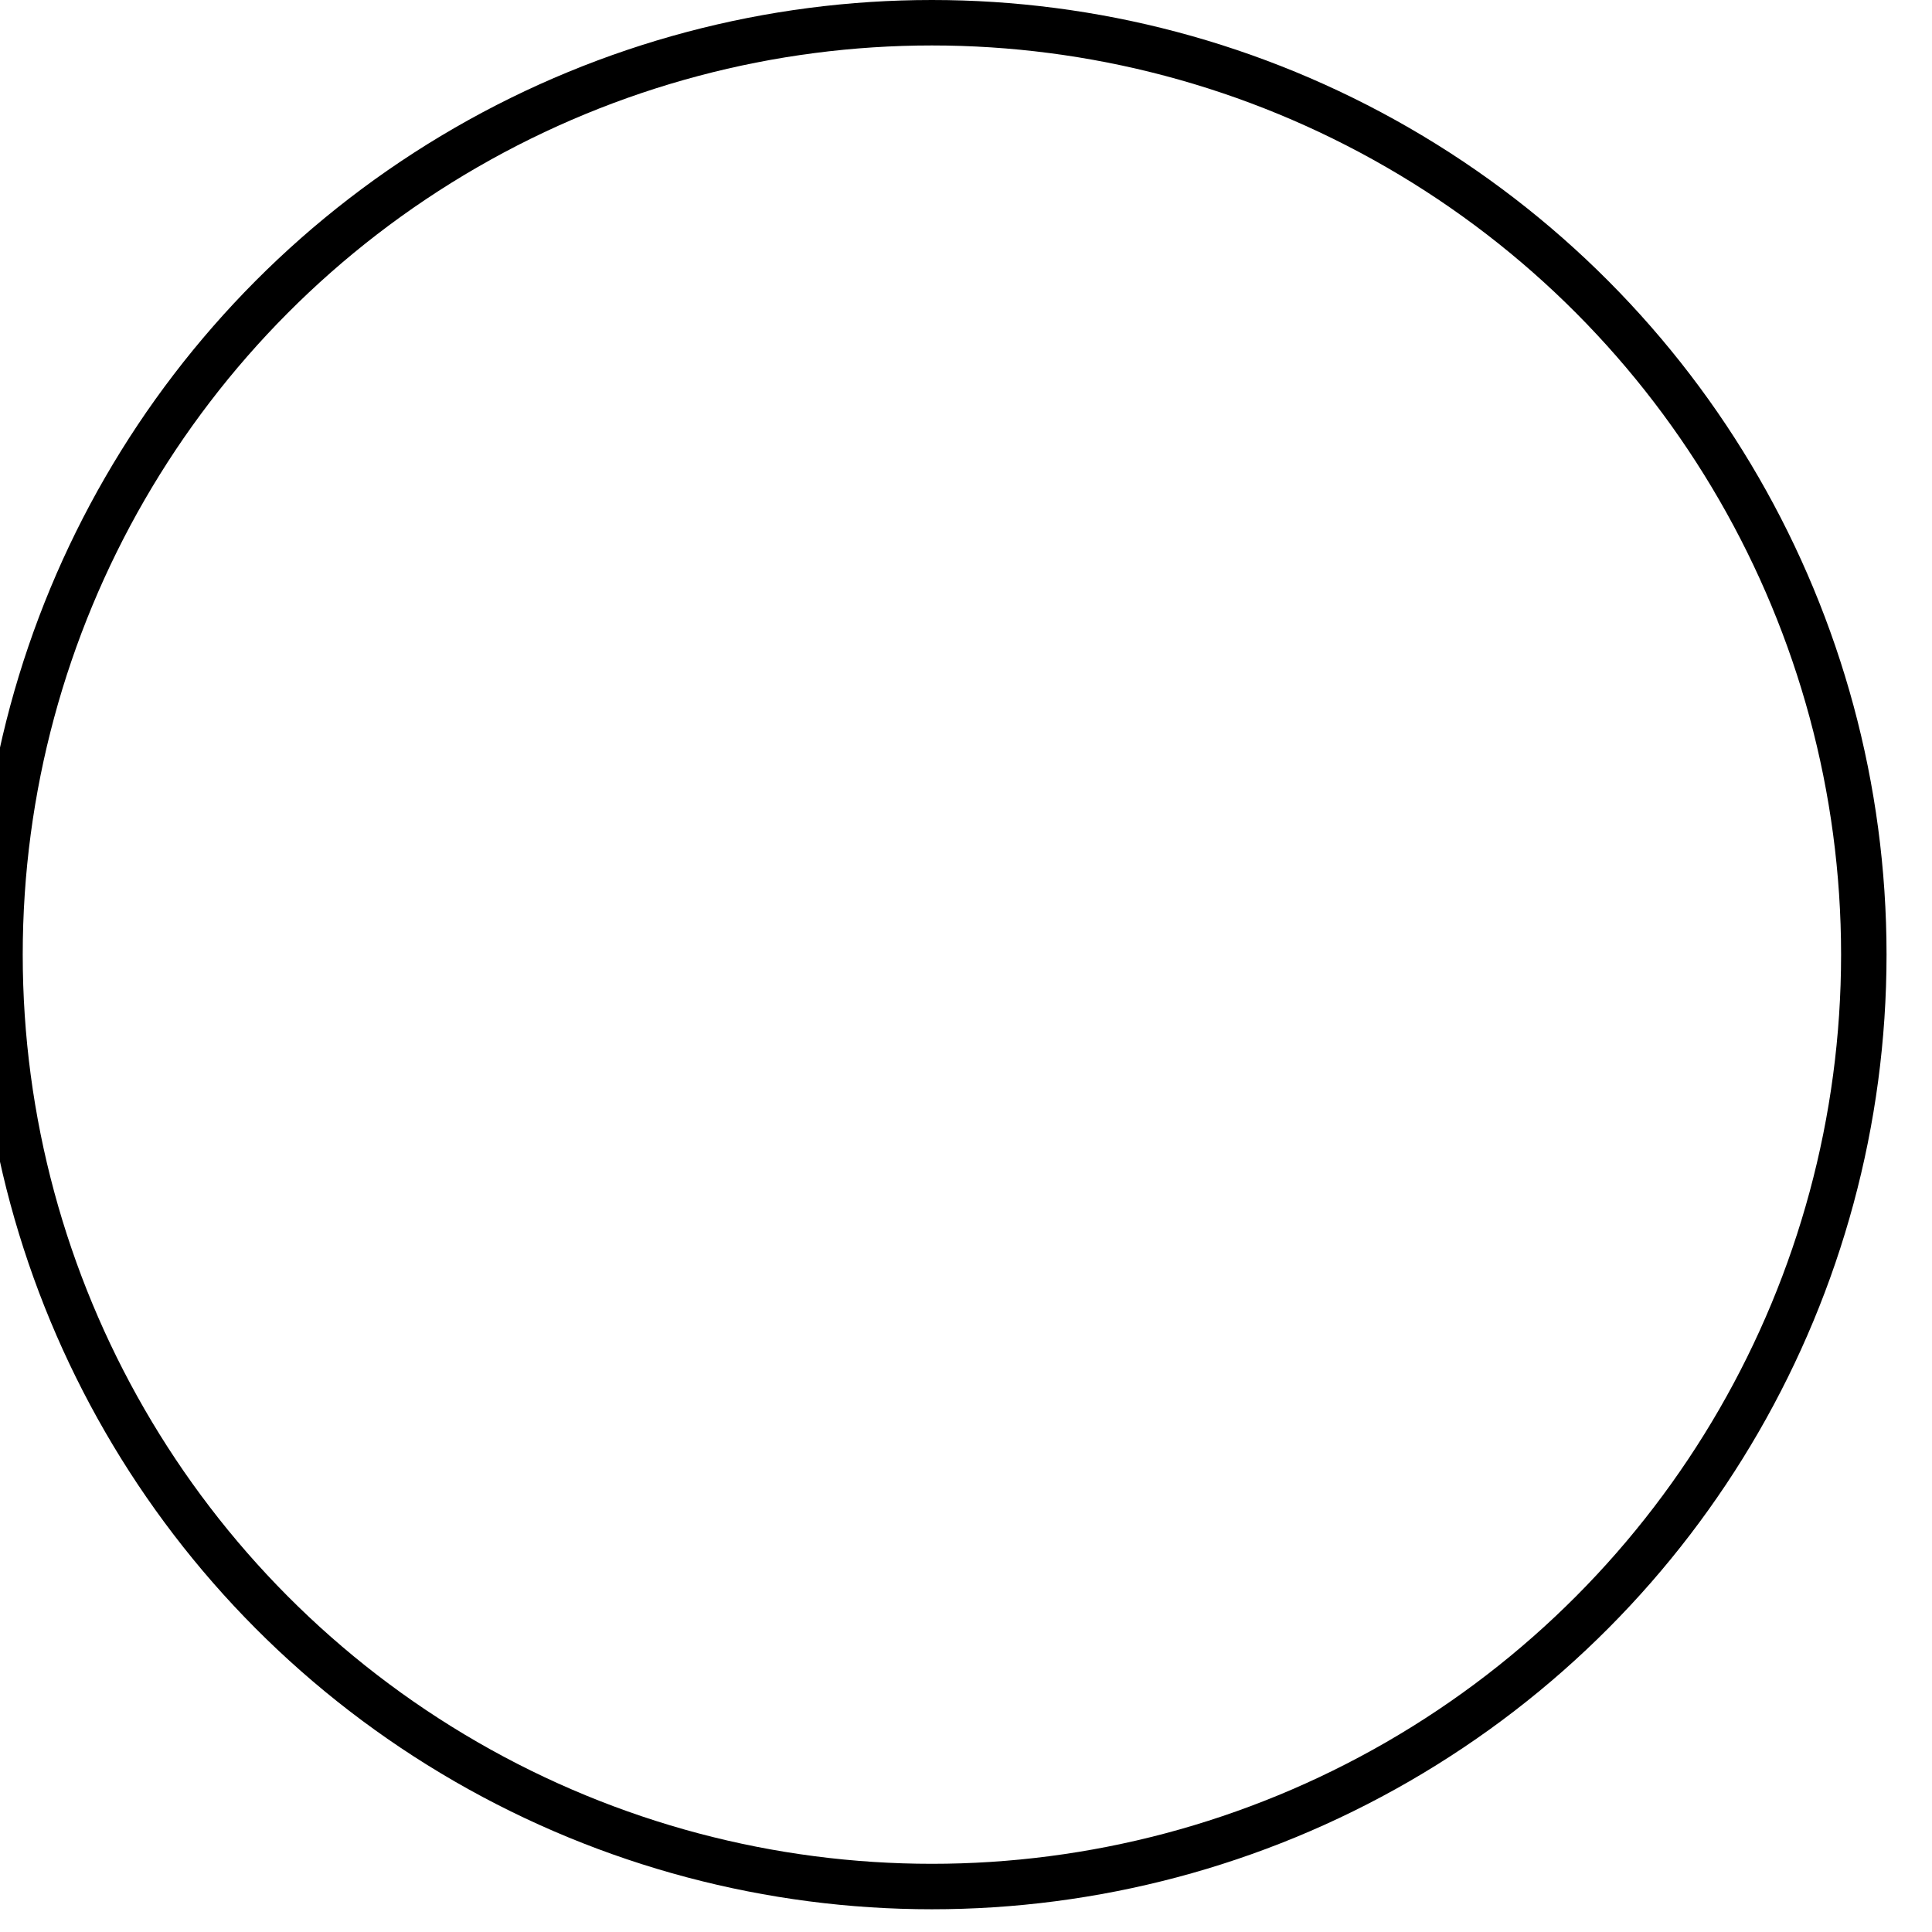 <svg id="esqmeJLyxCU1" xmlns="http://www.w3.org/2000/svg" xmlns:xlink="http://www.w3.org/1999/xlink" viewBox="0 0 85 85" shape-rendering="geometricPrecision" text-rendering="geometricPrecision"><style><![CDATA[#esqmeJLyxCU4_to {animation: esqmeJLyxCU4_to__to 5700ms linear infinite normal forwards}@keyframes esqmeJLyxCU4_to__to { 0% {transform: translate(40px,40.946px);animation-timing-function: cubic-bezier(0,0.44,0.99,0.455)} 52.632% {transform: translate(41px,164.946px)} 100% {transform: translate(41px,164.946px)}} #esqmeJLyxCU5_to {animation: esqmeJLyxCU5_to__to 5700ms linear infinite normal forwards}@keyframes esqmeJLyxCU5_to__to { 0% {transform: translate(40px,40.946px)} 47.368% {transform: translate(40px,40.946px);animation-timing-function: cubic-bezier(0,0.44,0.99,0.455)} 100% {transform: translate(41px,164.946px)}}]]></style><circle id="esqmeJLyxCU2" r="41" transform="matrix(1 0 0 1 41 42)" fill="none" fill-rule="evenodd" stroke="rgb(0,0,0)" stroke-width="2"/><g id="esqmeJLyxCU3" transform="matrix(1 0 0 1 0 -61.054)" mask="url(#esqmeJLyxCU6)"><g id="esqmeJLyxCU4_to" transform="translate(40,40.946)"><path id="esqmeJLyxCU4" d="M41,59C49.284,59,56,52.185,56,43.778C56,38.174,51,30.581,41,21C31,30.581,26,38.174,26,43.778C26,52.185,32.716,59,41,59Z" transform="translate(-41,-40)" fill="none" fill-rule="evenodd" stroke="rgb(0,0,0)" stroke-width="2"/></g><g id="esqmeJLyxCU5_to" transform="translate(40,40.946)"><path id="esqmeJLyxCU5" d="M41,59C49.284,59,56,52.185,56,43.778C56,38.174,51,30.581,41,21C31,30.581,26,38.174,26,43.778C26,52.185,32.716,59,41,59Z" transform="translate(-41,-40)" fill="none" fill-rule="evenodd" stroke="rgb(0,0,0)" stroke-width="2"/></g><mask id="esqmeJLyxCU6" mask-type="luminance"><ellipse id="esqmeJLyxCU7" rx="41" ry="41" transform="matrix(1 0 0 1 41 103)" fill="rgb(255,255,255)" stroke="none" stroke-width="0"/></mask></g></svg>